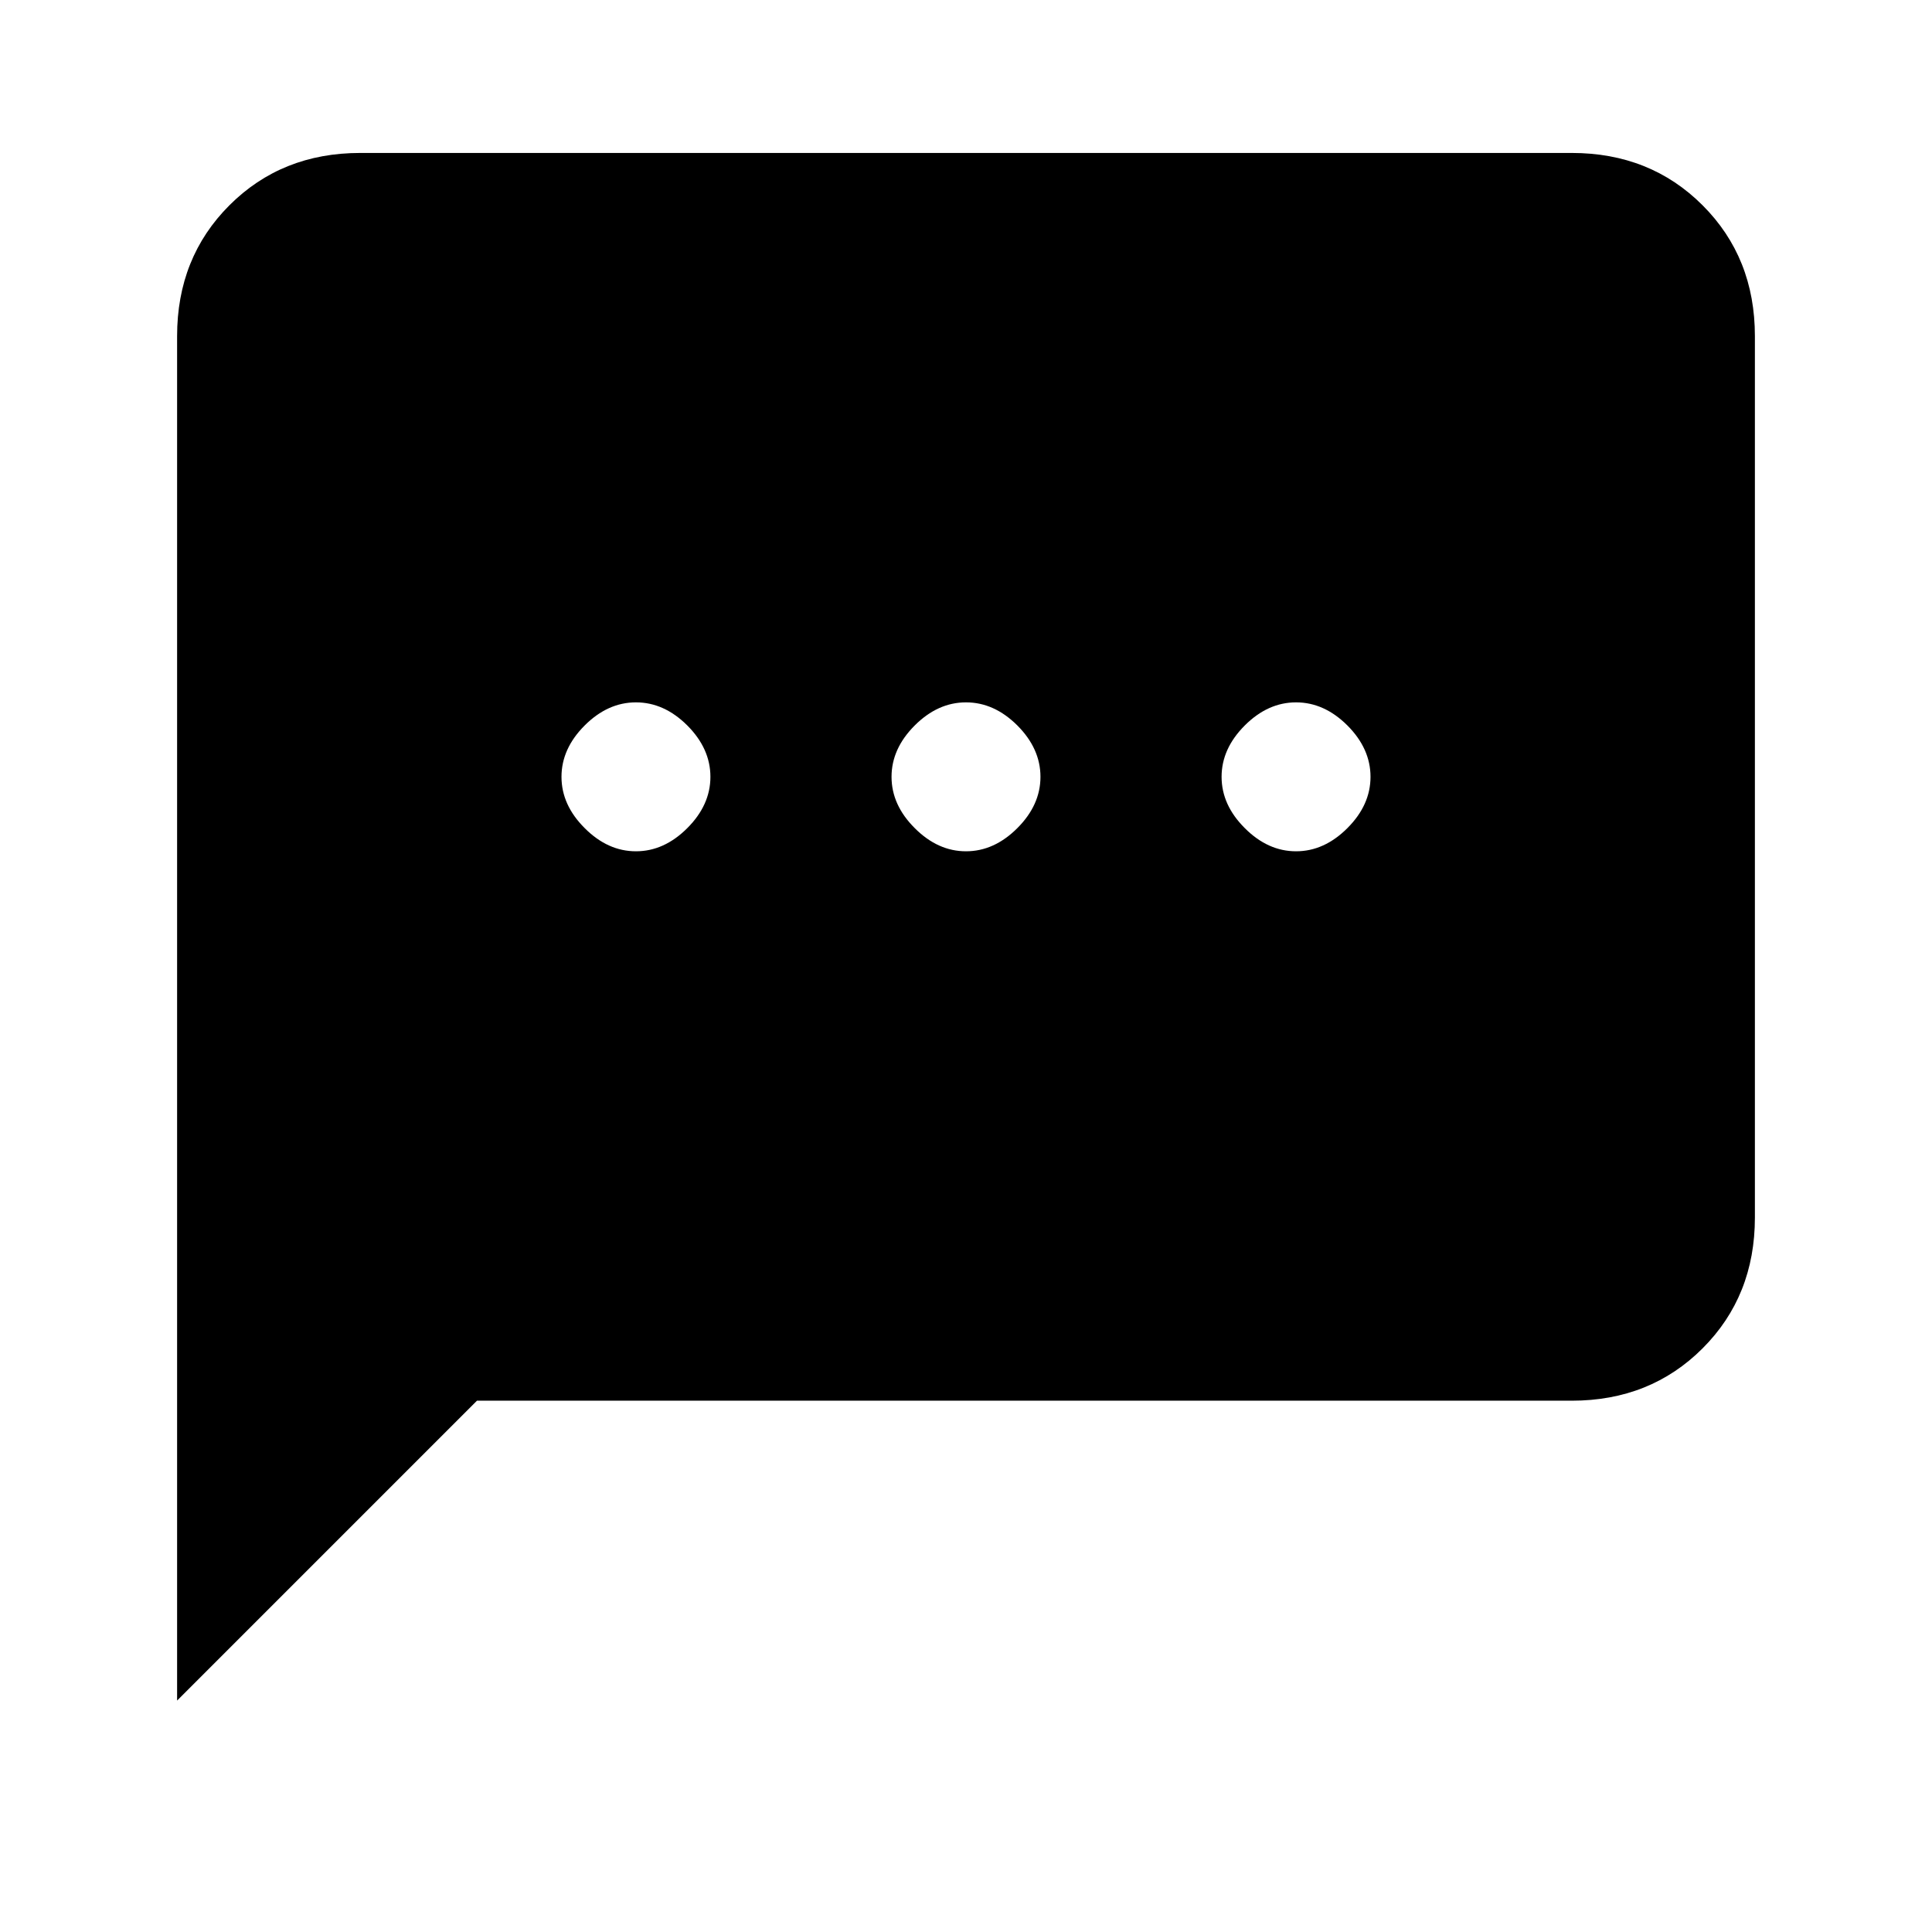 <svg xmlns="http://www.w3.org/2000/svg" height="24" width="24"><path d="M7.9 10.575q.35 0 .638-.288.287-.287.287-.637 0-.35-.287-.638-.288-.287-.638-.287-.35 0-.637.287-.288.288-.288.638 0 .35.288.637.287.288.637.288Zm4.1 0q.35 0 .638-.288.287-.287.287-.637 0-.35-.287-.638-.288-.287-.638-.287-.35 0-.637.287-.288.288-.288.638 0 .35.288.637.287.288.637.288Zm4.1 0q.35 0 .638-.288.287-.287.287-.637 0-.35-.287-.638-.288-.287-.638-.287-.35 0-.637.287-.288.288-.288.638 0 .35.288.637.287.288.637.288ZM2.2 21.125V4.175q0-.975.65-1.625t1.625-.65h15.05q.975 0 1.625.65t.65 1.625v10.95q0 .975-.65 1.625t-1.625.65h-13.6Z"/></svg>